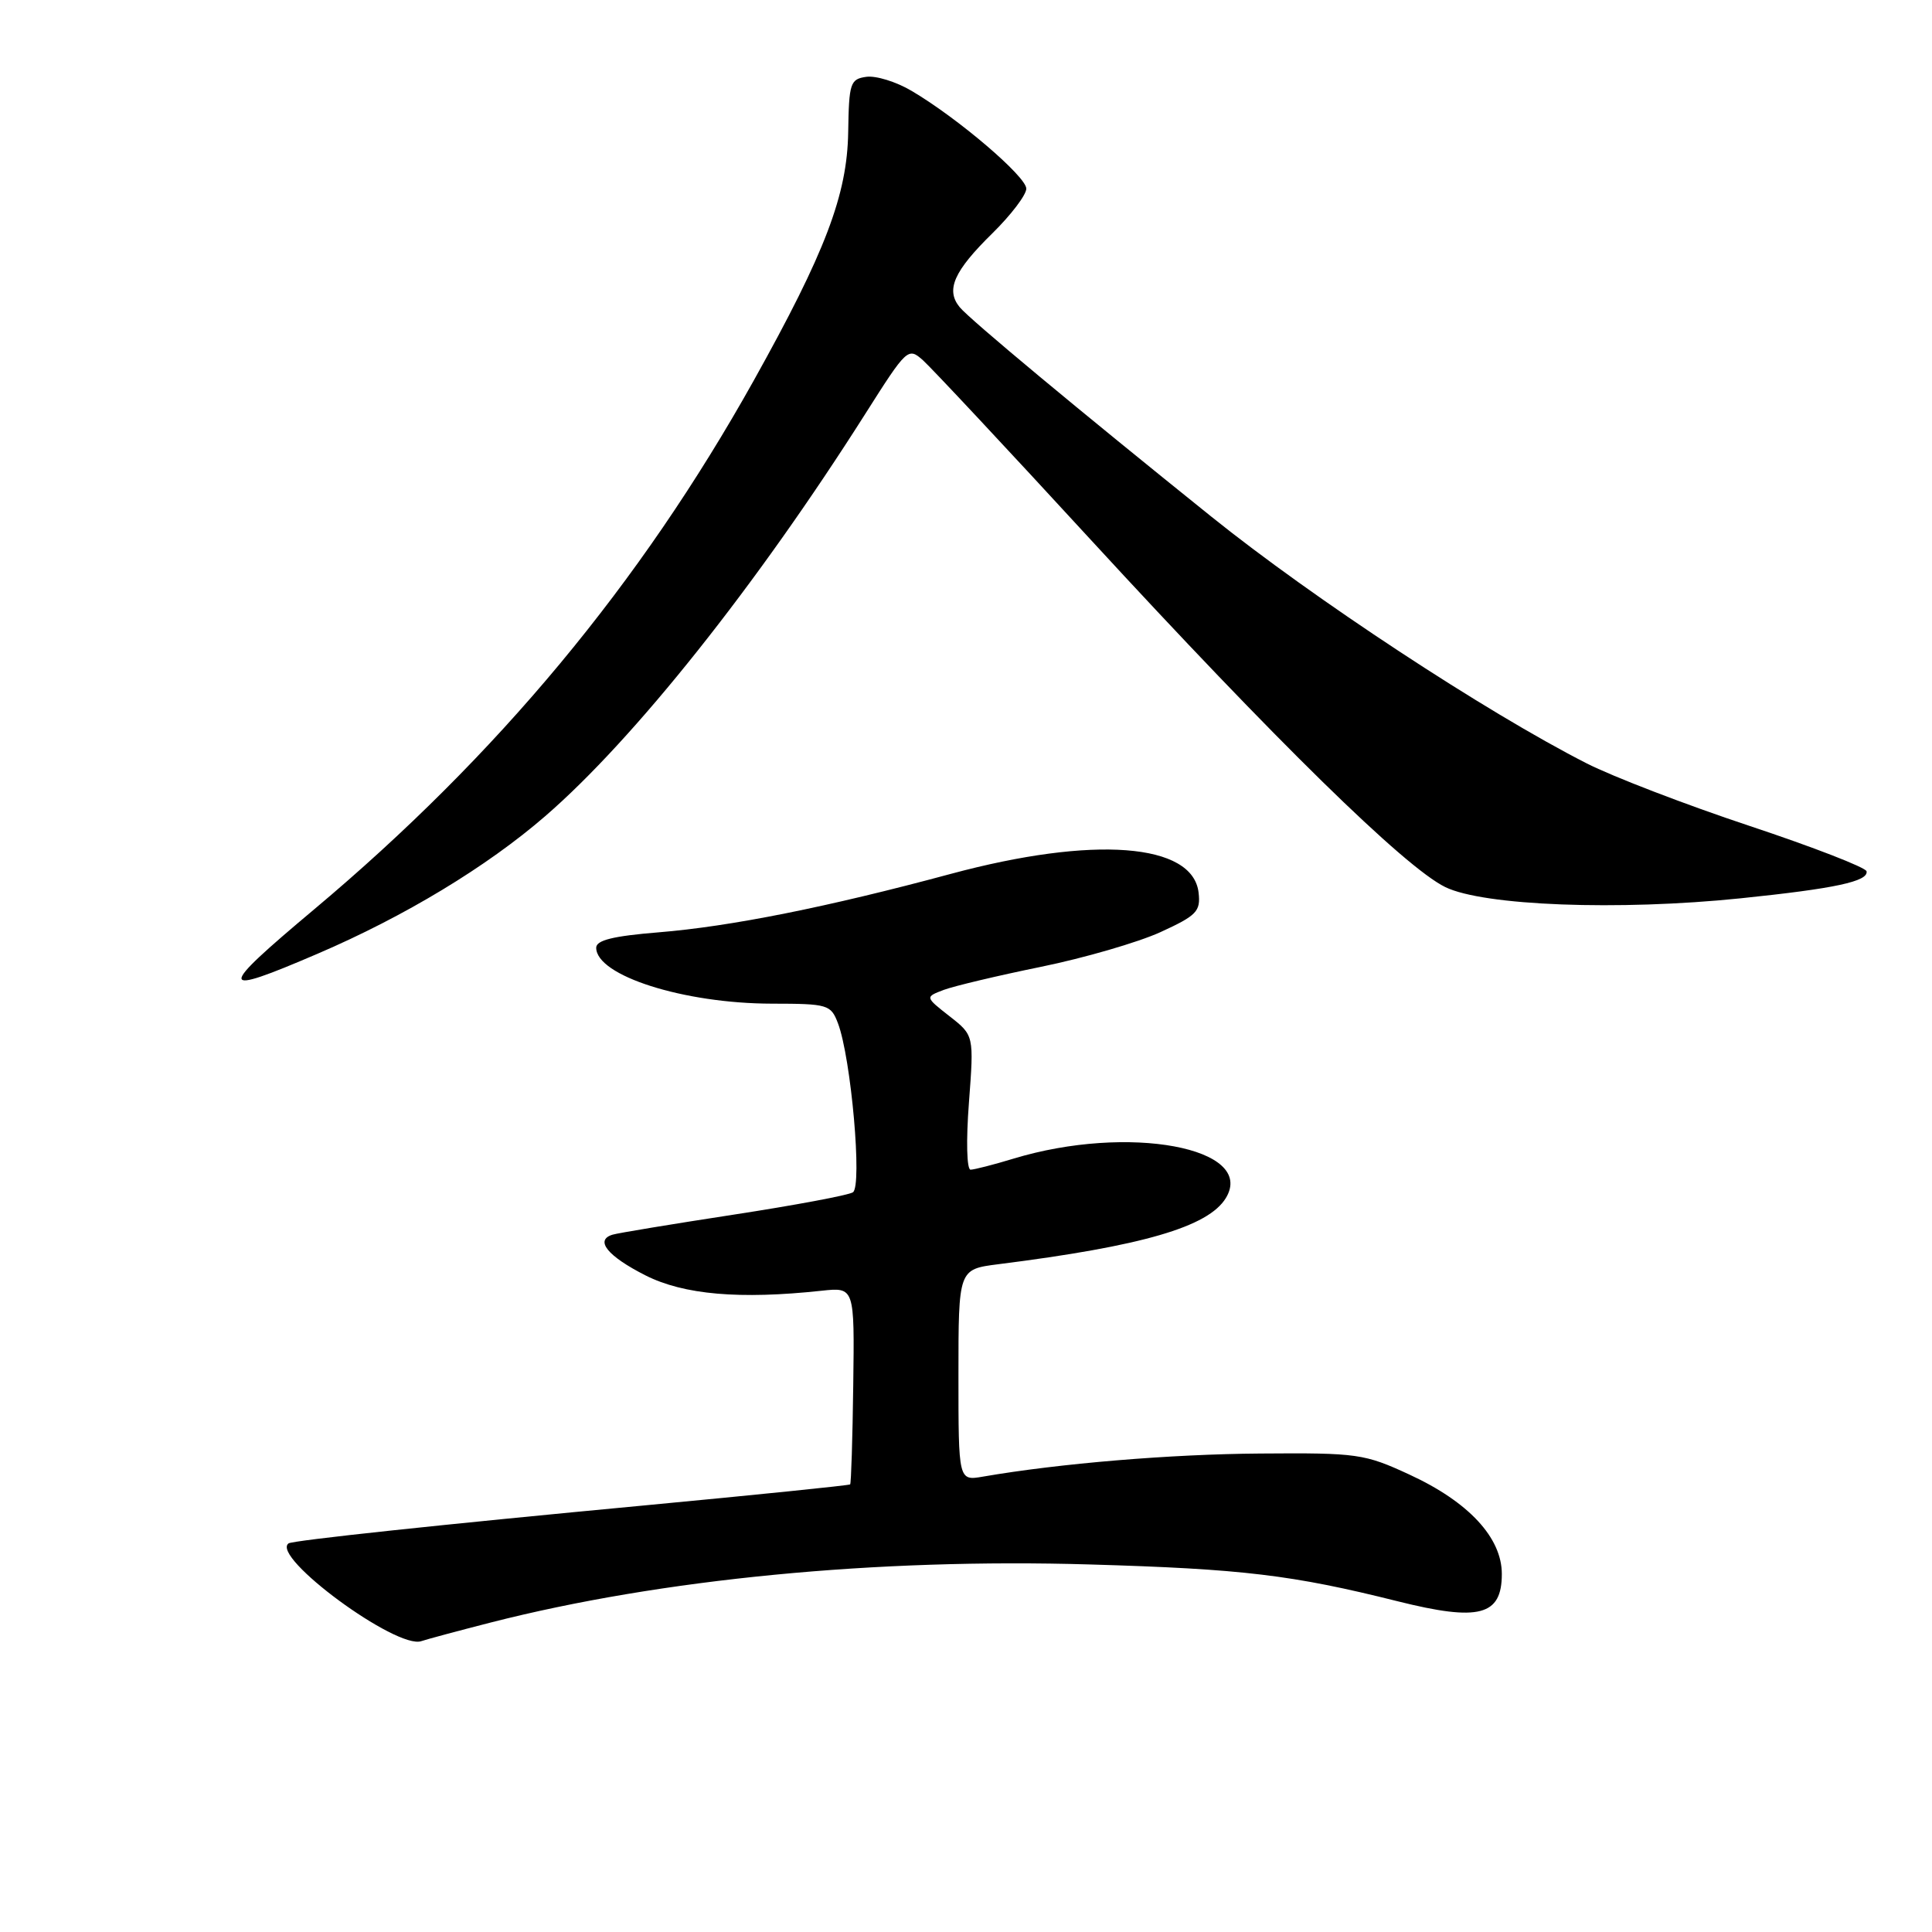<?xml version="1.0" encoding="UTF-8" standalone="no"?>
<!DOCTYPE svg PUBLIC "-//W3C//DTD SVG 1.1//EN" "http://www.w3.org/Graphics/SVG/1.1/DTD/svg11.dtd" >
<svg xmlns="http://www.w3.org/2000/svg" xmlns:xlink="http://www.w3.org/1999/xlink" version="1.1" viewBox="0 0 256 256">
 <g >
 <path fill="currentColor"
d=" M 65.03 214.99 C 87.63 209.22 116.13 206.46 144.44 207.30 C 164.65 207.89 171.24 208.68 185.21 212.18 C 196.01 214.88 199.00 214.09 199.00 208.56 C 199.00 203.75 194.60 199.01 186.78 195.40 C 180.79 192.63 179.89 192.50 167.00 192.60 C 155.14 192.68 140.38 193.91 130.25 195.66 C 127.00 196.22 127.00 196.22 127.00 182.21 C 127.00 168.19 127.00 168.19 132.25 167.52 C 151.38 165.11 160.10 162.57 162.43 158.75 C 166.49 152.07 149.49 148.91 134.28 153.53 C 131.65 154.33 129.10 154.98 128.61 154.99 C 128.10 155.00 128.00 151.16 128.39 146.09 C 129.06 137.19 129.06 137.19 125.81 134.65 C 122.57 132.11 122.57 132.11 125.04 131.17 C 126.40 130.66 132.20 129.28 137.93 128.11 C 143.66 126.94 150.78 124.87 153.75 123.52 C 158.58 121.31 159.10 120.76 158.82 118.28 C 158.06 111.70 144.89 110.71 126.00 115.79 C 109.65 120.20 96.78 122.77 87.25 123.54 C 81.25 124.03 79.00 124.58 79.00 125.58 C 79.00 129.28 90.59 132.97 102.27 132.99 C 109.70 133.00 110.09 133.11 111.03 135.58 C 112.78 140.18 114.28 157.21 113.01 157.99 C 112.39 158.38 105.27 159.71 97.19 160.95 C 89.11 162.19 81.90 163.38 81.17 163.60 C 78.77 164.32 80.50 166.45 85.54 169.00 C 90.62 171.56 98.00 172.20 108.86 171.03 C 113.23 170.56 113.23 170.56 113.06 183.50 C 112.97 190.62 112.78 196.55 112.65 196.69 C 112.51 196.82 100.27 198.07 85.45 199.47 C 58.68 201.99 38.75 204.11 38.23 204.51 C 35.85 206.29 52.56 218.59 55.83 217.46 C 56.56 217.21 60.70 216.10 65.03 214.99 Z  M 42.07 126.38 C 53.63 121.42 64.50 114.85 72.25 108.14 C 84.04 97.94 100.26 77.54 114.68 54.80 C 120.17 46.14 120.33 45.99 122.29 47.73 C 123.38 48.70 133.39 59.40 144.51 71.50 C 169.05 98.18 186.13 114.91 191.50 117.54 C 196.57 120.02 214.44 120.70 230.65 119.03 C 243.15 117.74 247.58 116.79 247.33 115.45 C 247.23 114.95 240.26 112.24 231.83 109.44 C 223.40 106.64 213.67 102.90 210.22 101.14 C 196.82 94.31 174.06 79.35 160.50 68.45 C 143.00 54.39 128.48 42.31 127.17 40.71 C 125.28 38.42 126.38 35.93 131.52 30.89 C 133.97 28.48 135.99 25.82 135.99 25.00 C 135.99 23.39 126.89 15.63 120.79 12.04 C 118.75 10.83 116.05 10.00 114.79 10.18 C 112.66 10.48 112.49 11.00 112.39 17.51 C 112.26 25.82 109.37 33.41 99.86 50.45 C 84.82 77.37 65.91 100.12 41.62 120.50 C 28.69 131.35 28.75 132.10 42.07 126.38 Z "/>
</g>
</svg>